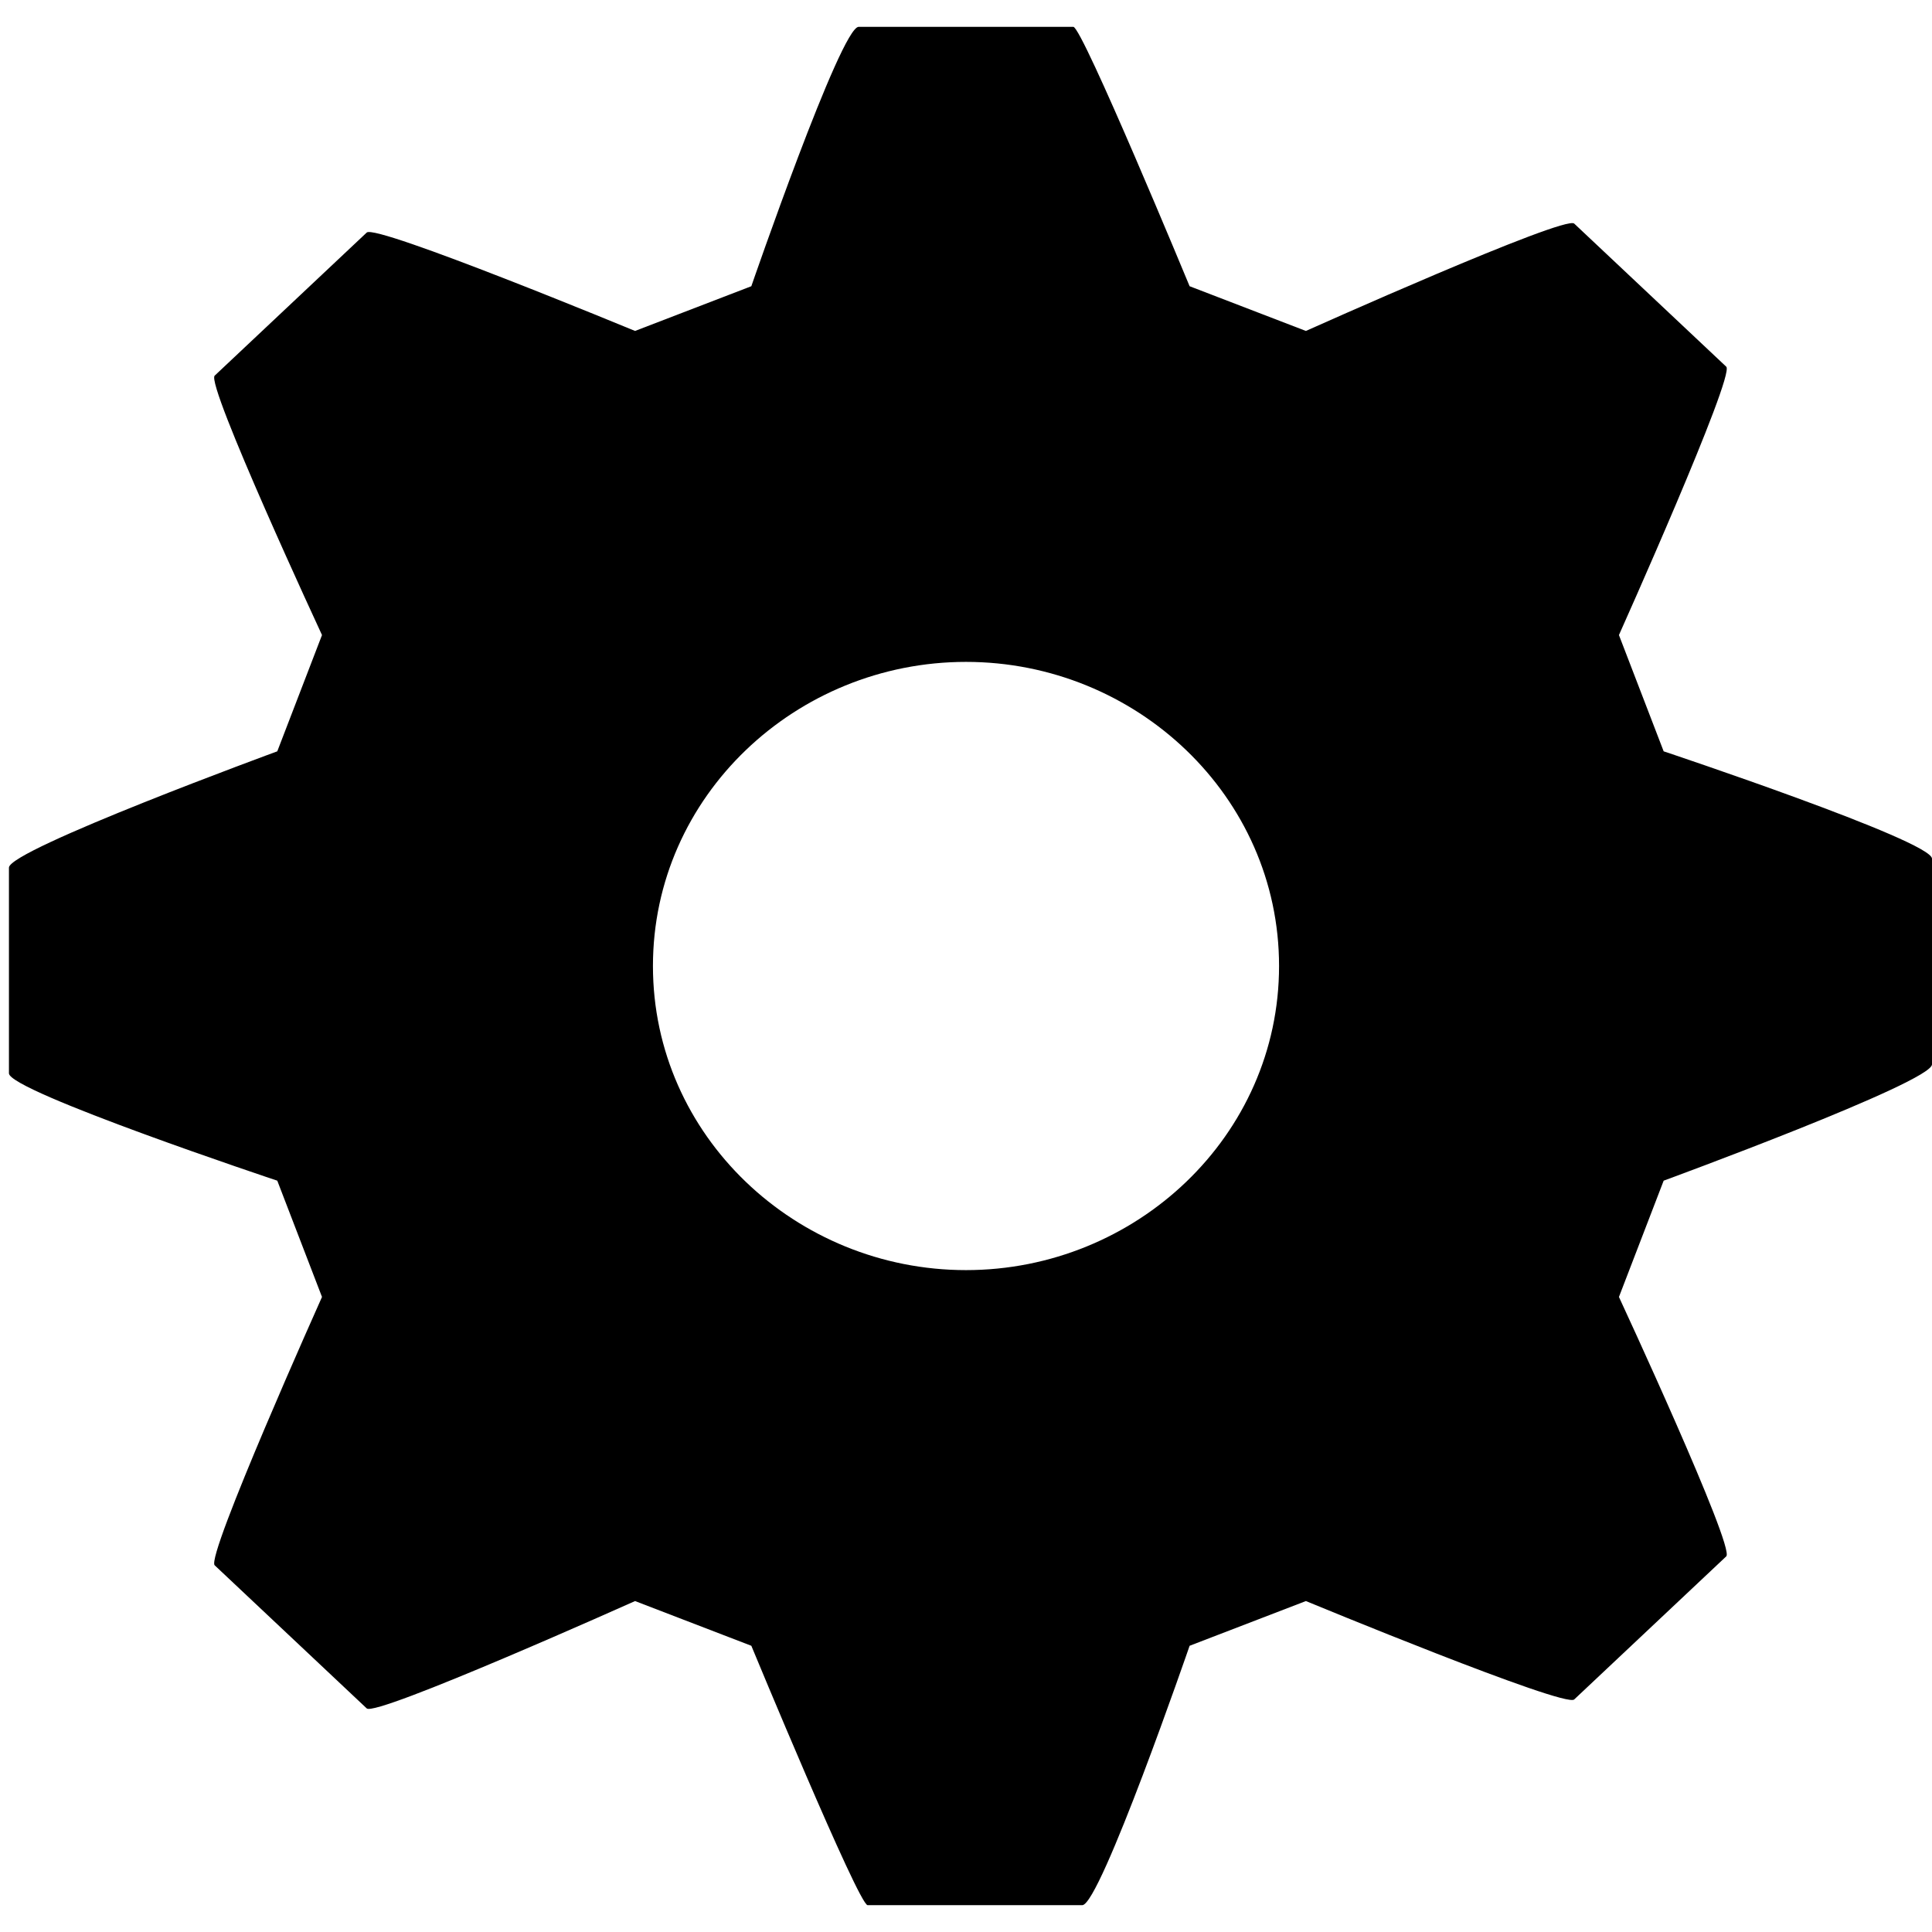 <svg xmlns="http://www.w3.org/2000/svg" width="21.6" height="21.6" viewBox="-268 270.4 21.6 21.6"><path d="M-249.4 278.8l-.5-1.3s1.3-2.9 1.2-3l-1.7-1.6c-.1-.1-3 1.2-3 1.2l-1.3-.5s-1.2-2.9-1.3-2.9h-2.4c-.2 0-1.2 2.9-1.2 2.9l-1.3.5s-2.9-1.2-3-1.1l-1.7 1.6c-.1.1 1.2 2.9 1.2 2.9l-.5 1.3s-3 1.1-3 1.3v2.3c0 .2 3 1.2 3 1.2l.5 1.3s-1.3 2.9-1.2 3l1.7 1.6c.1.1 3-1.2 3-1.2l1.3.5s1.2 2.9 1.3 2.9h2.4c.2 0 1.2-2.9 1.2-2.9l1.3-.5s2.9 1.2 3 1.1l1.7-1.6c.1-.1-1.2-2.9-1.2-2.9l.5-1.3s3-1.1 3-1.3V280c0-.2-3-1.2-3-1.2zm-4.3 2.4c0 1.9-1.6 3.4-3.5 3.4s-3.5-1.5-3.5-3.4 1.6-3.4 3.5-3.4 3.5 1.5 3.5 3.4z"/></svg>